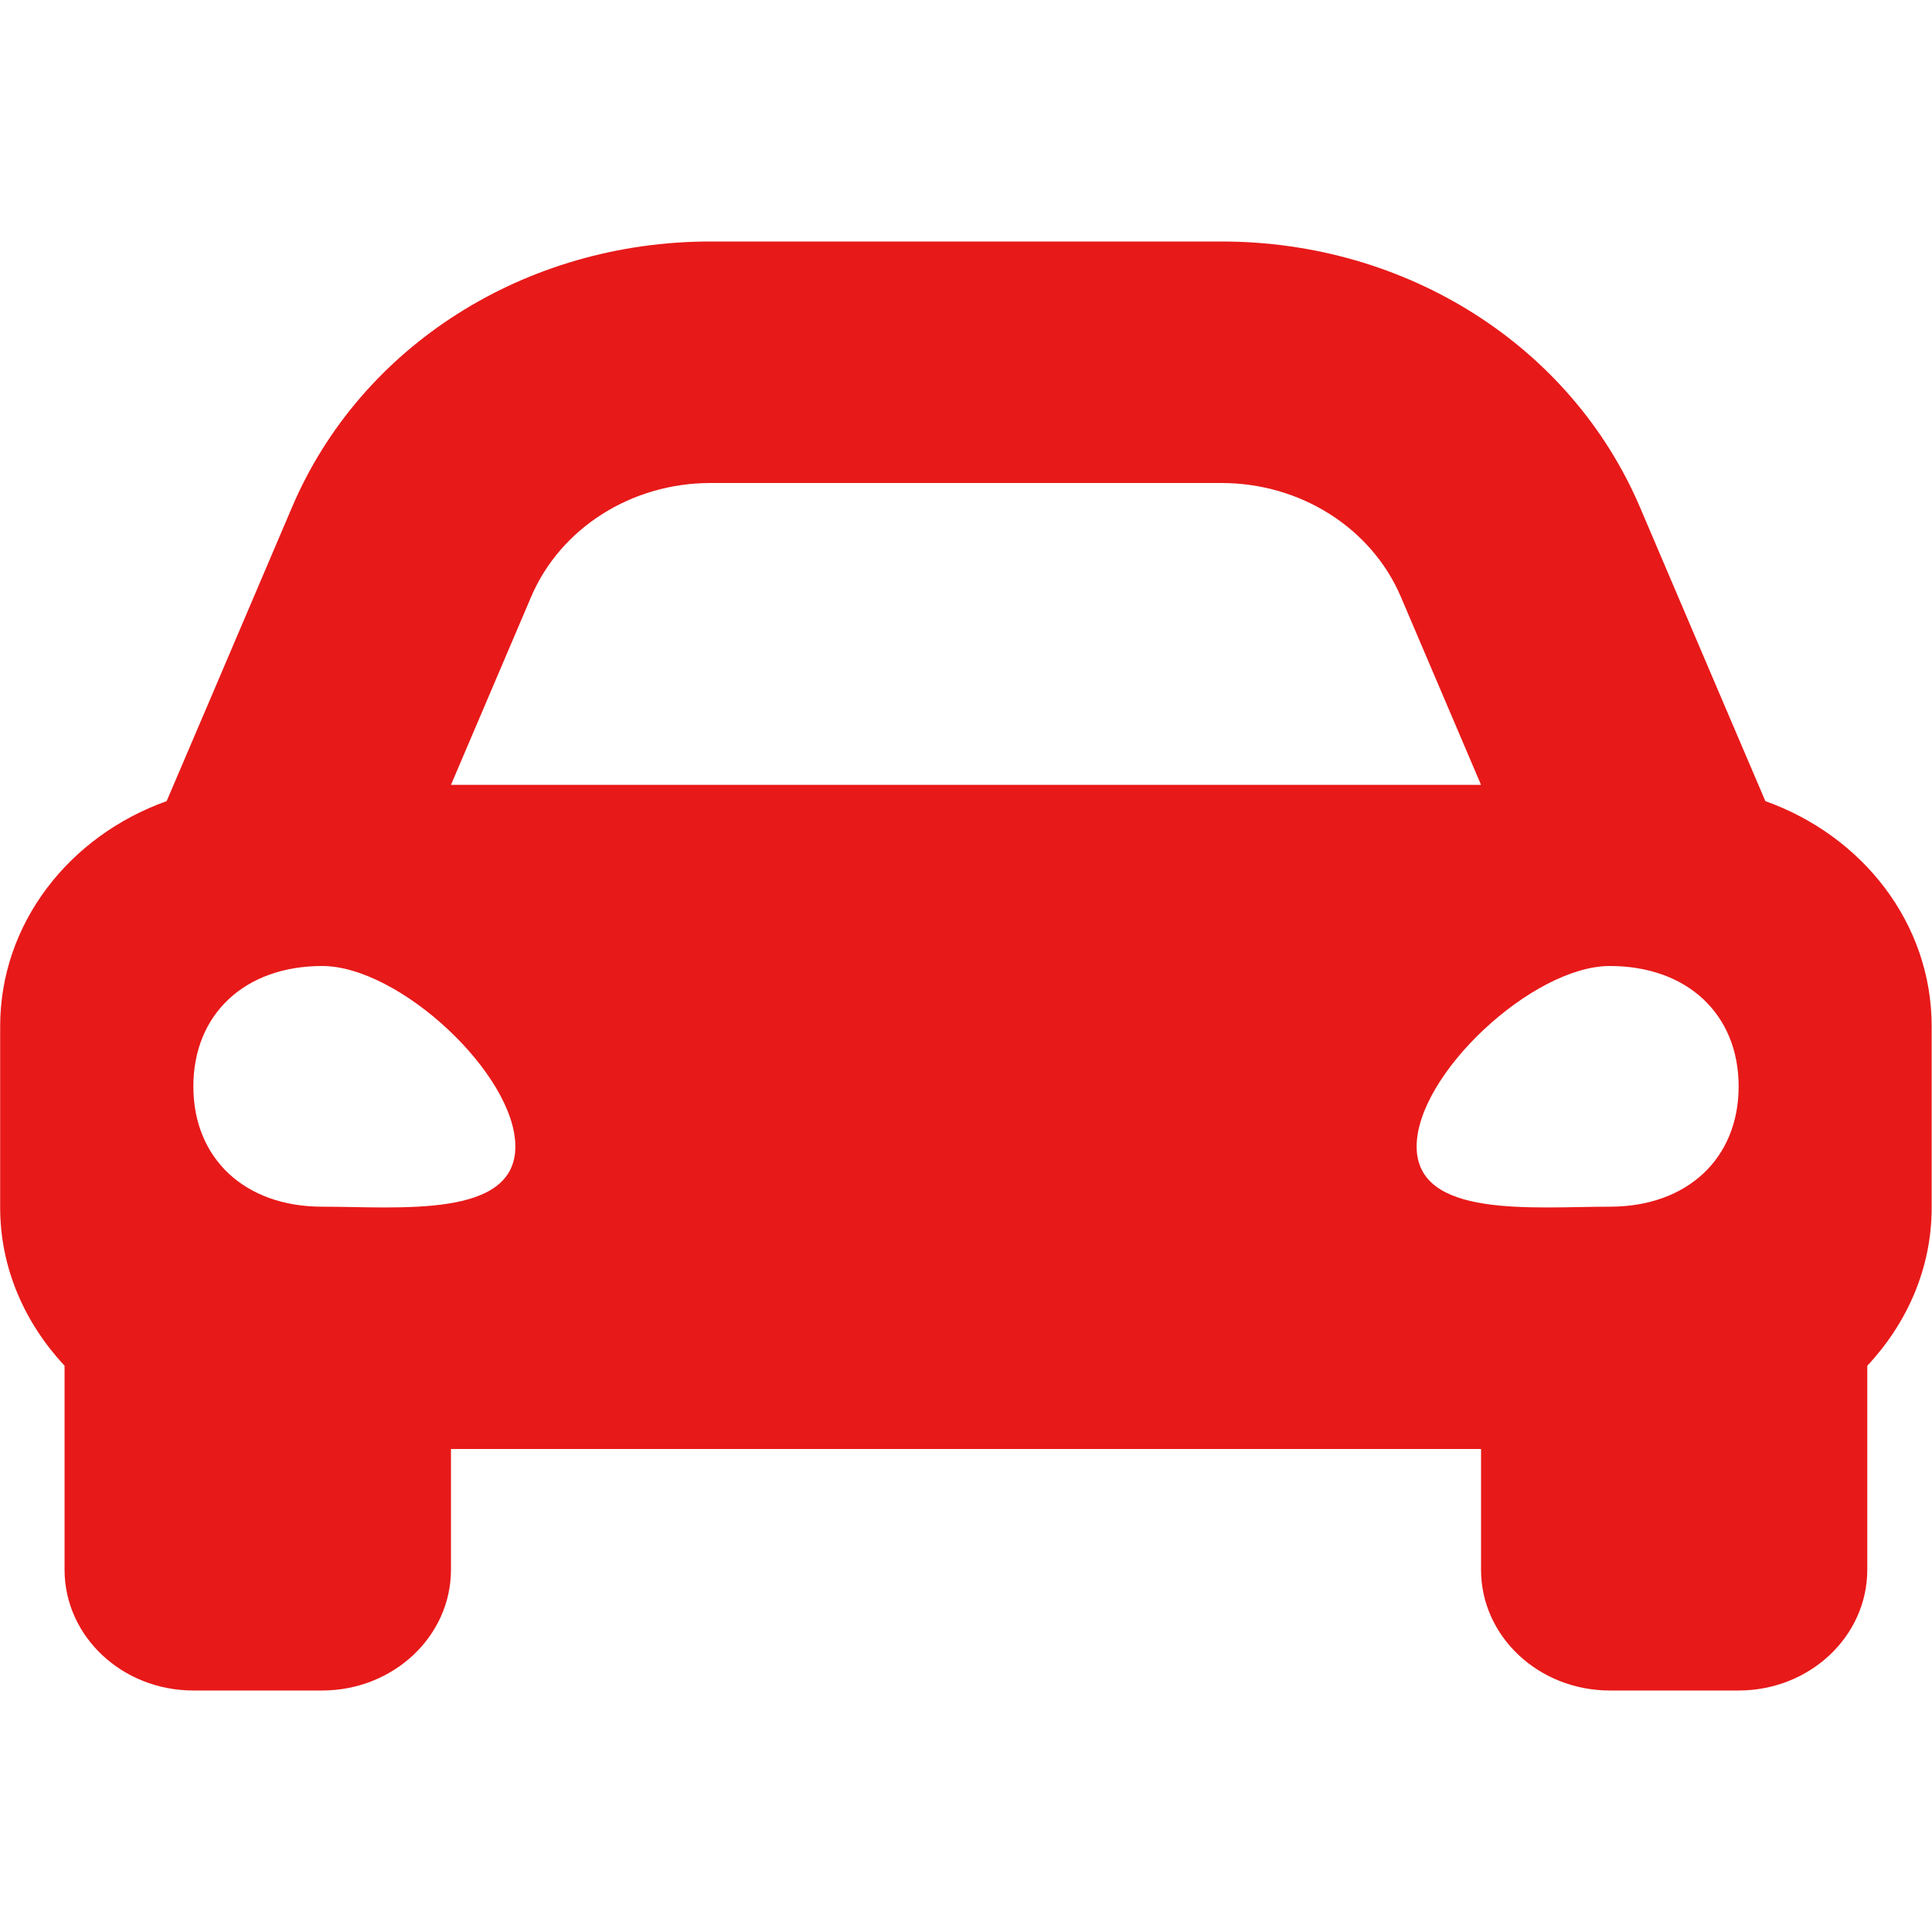 <svg width="12" height="12" viewBox="0 0 12 12" fill="none" xmlns="http://www.w3.org/2000/svg">
<path d="M10.965 4.976L10.684 4.318L10.186 3.15C9.758 2.148 8.738 1.5 7.587 1.5H4.413C3.262 1.5 2.241 2.148 1.814 3.15L1.316 4.318L1.035 4.976C0.432 5.191 0.001 5.734 0.001 6.375V7.5C0.001 7.878 0.155 8.219 0.401 8.483V9.75C0.401 10.164 0.759 10.5 1.201 10.5H2.001C2.442 10.5 2.801 10.164 2.801 9.75V9H9.199V9.75C9.199 10.164 9.557 10.5 9.999 10.5H10.799C11.24 10.5 11.598 10.164 11.598 9.75V8.483C11.845 8.219 11.998 7.878 11.998 7.5V6.375C11.998 5.734 11.568 5.191 10.965 4.976V4.976ZM3.299 3.707C3.481 3.28 3.922 3 4.413 3H7.587C8.078 3 8.519 3.28 8.701 3.707L9.199 4.875H2.801L3.299 3.707ZM2.001 7.495C1.521 7.495 1.201 7.196 1.201 6.748C1.201 6.299 1.521 6 2.001 6C2.481 6 3.201 6.673 3.201 7.121C3.201 7.57 2.481 7.495 2.001 7.495ZM9.999 7.495C9.519 7.495 8.799 7.57 8.799 7.121C8.799 6.673 9.519 6 9.999 6C10.479 6 10.799 6.299 10.799 6.748C10.799 7.196 10.479 7.495 9.999 7.495V7.495Z" fill="#E81919"/>
</svg>
